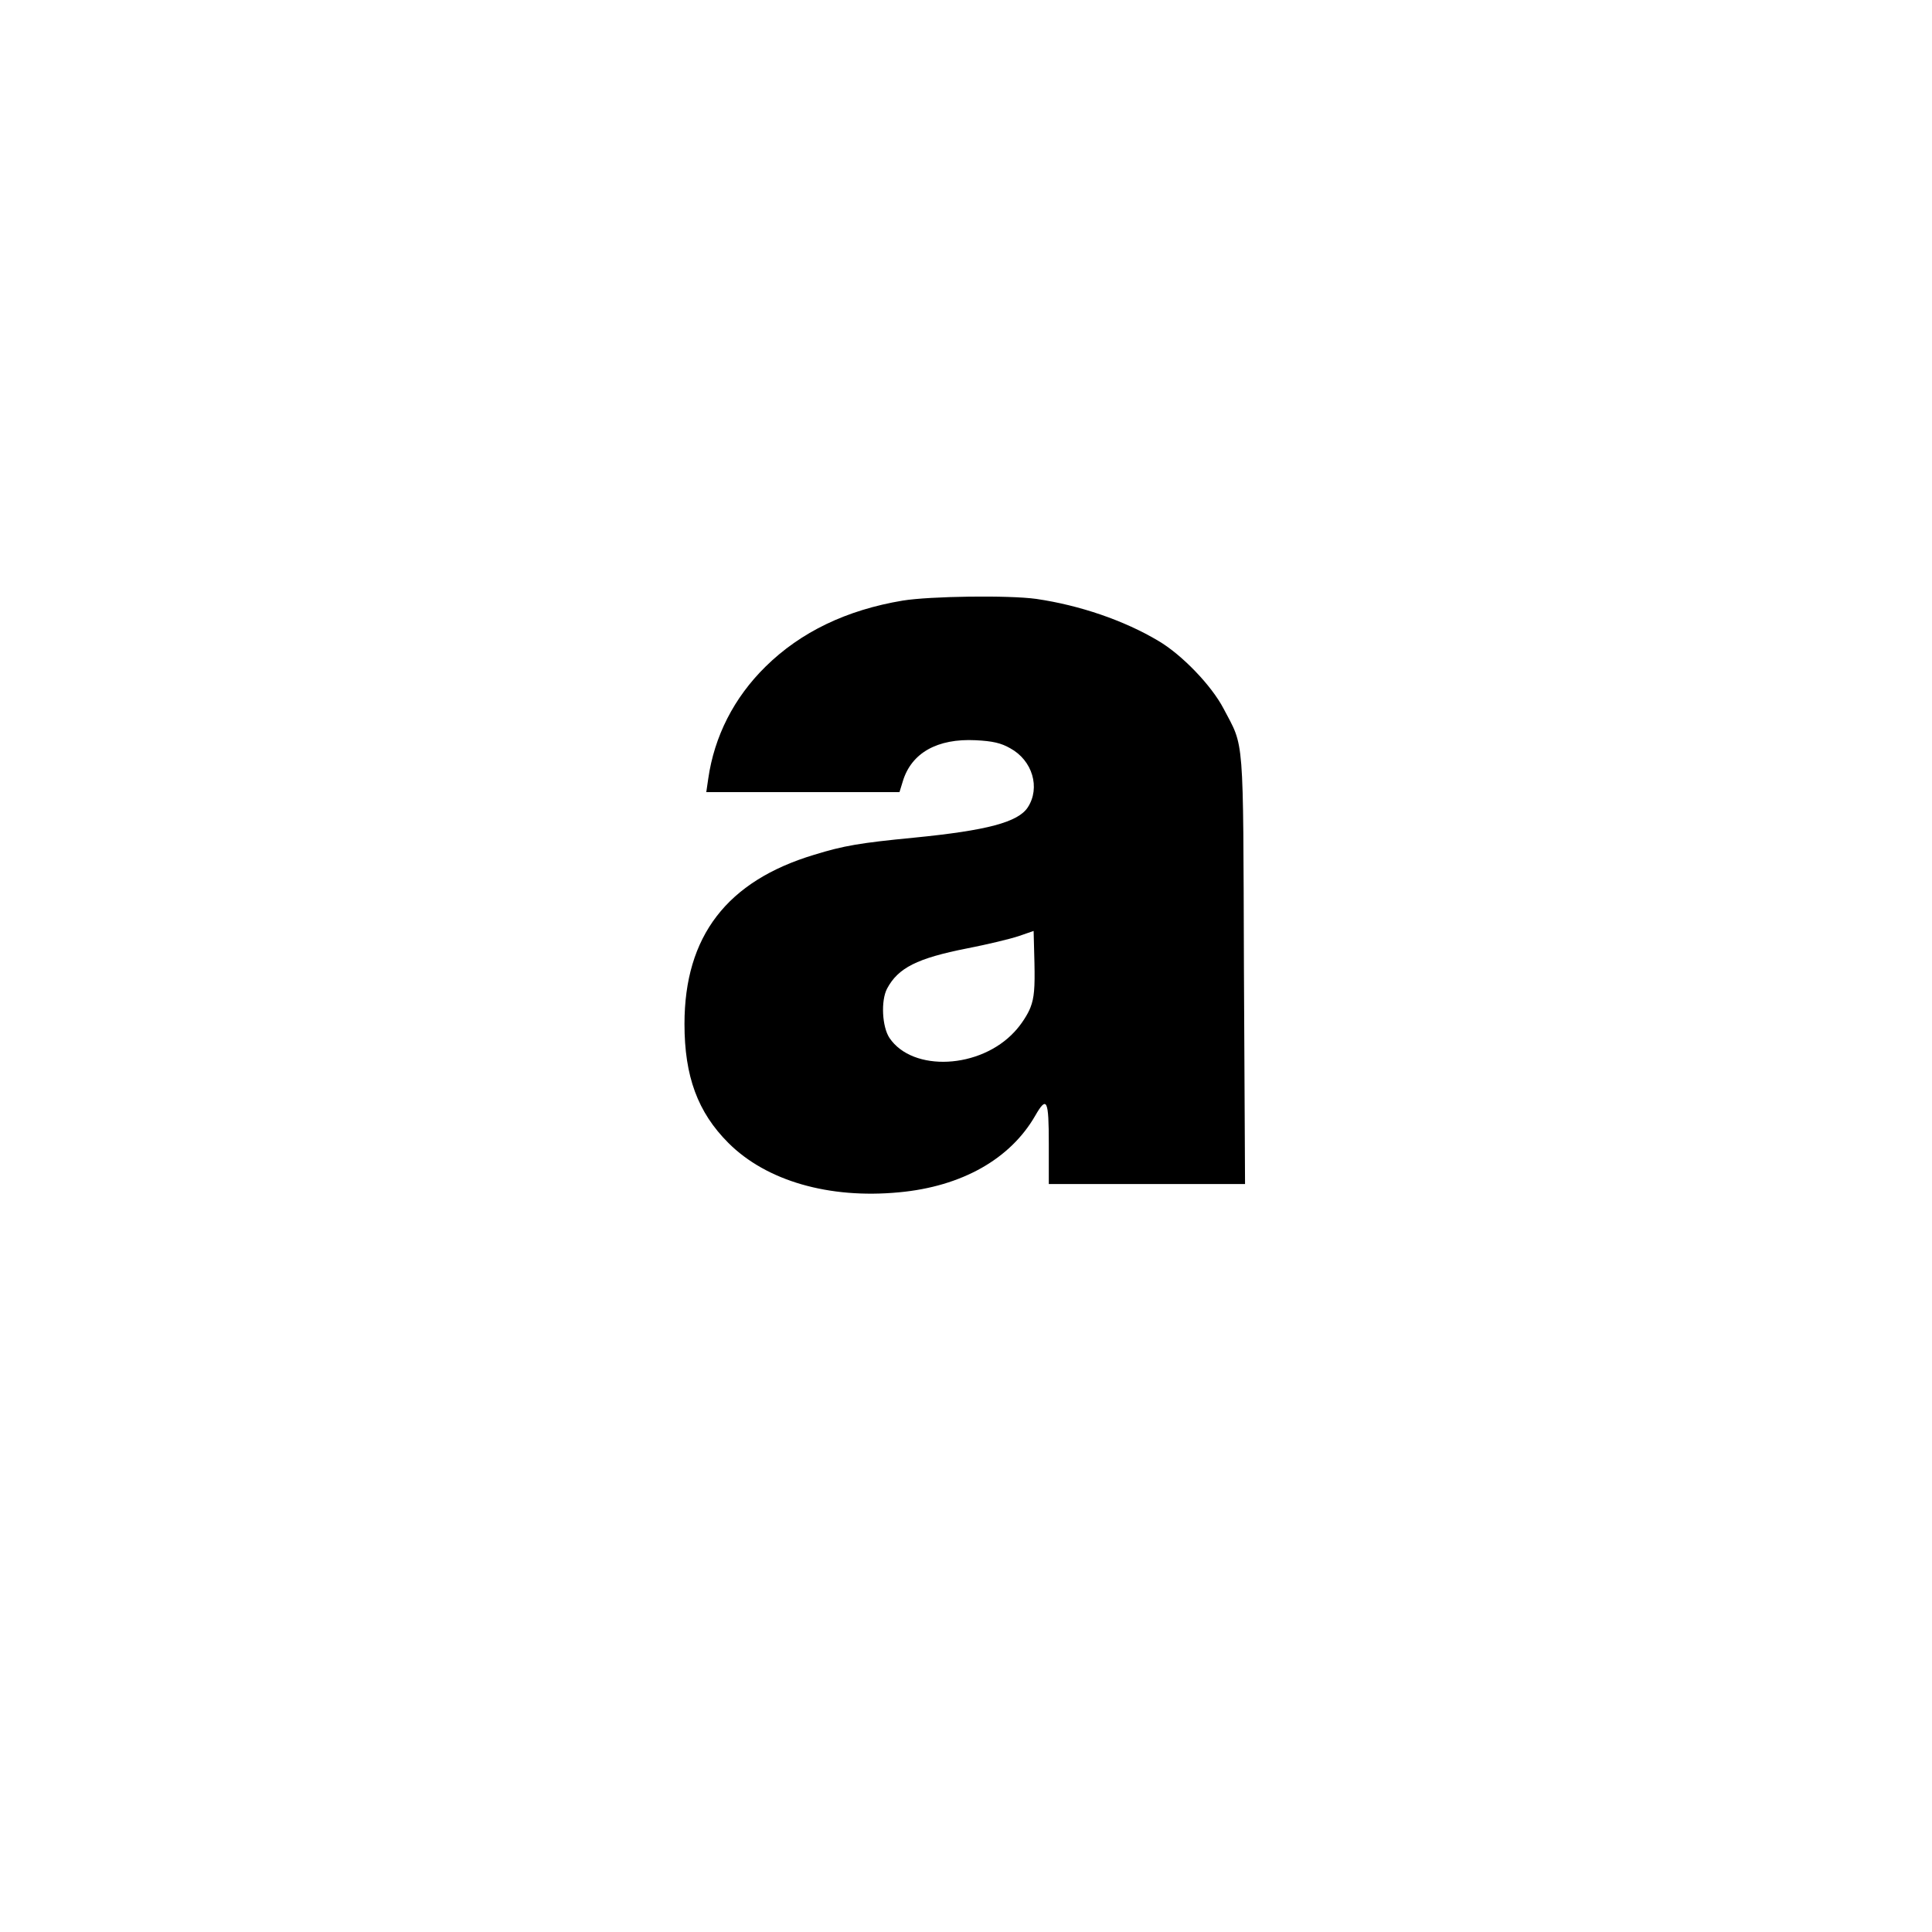 <?xml version="1.0" standalone="no"?>
<!DOCTYPE svg PUBLIC "-//W3C//DTD SVG 20010904//EN"
 "http://www.w3.org/TR/2001/REC-SVG-20010904/DTD/svg10.dtd">
<svg version="1.0" xmlns="http://www.w3.org/2000/svg"
 width="700pt" height="700pt" viewBox="0 0 700 700"
 preserveAspectRatio="xMidYMid meet">
<g transform="translate(0,700) scale(0.1,-0.1)"
fill="#000000" stroke="none">
<path d="M3271 4824 c-204 -34 -370 -114 -497 -239 -115 -113 -186 -253 -208
-407 l-7 -48 350 0 350 0 12 39 c31 103 125 156 264 149 61 -3 92 -10 125 -29
81 -44 110 -143 64 -214 -35 -54 -148 -84 -412 -110 -196 -19 -255 -29 -362
-62 -316 -95 -470 -295 -470 -613 0 -190 48 -320 159 -431 138 -138 365 -203
618 -179 228 21 404 121 494 278 42 73 49 58 49 -103 l0 -145 355 0 356 0 -4
778 c-3 864 2 800 -74 945 -44 84 -151 195 -236 245 -124 74 -285 129 -442
152 -100 14 -385 10 -484 -6z m463 -1473 c-9 -25 -35 -65 -58 -89 -124 -135
-369 -147 -453 -23 -27 40 -32 135 -9 179 40 75 108 110 291 146 72 14 155 34
185 44 l55 19 3 -116 c2 -90 -1 -126 -14 -160z"/>
</g>
</svg>
